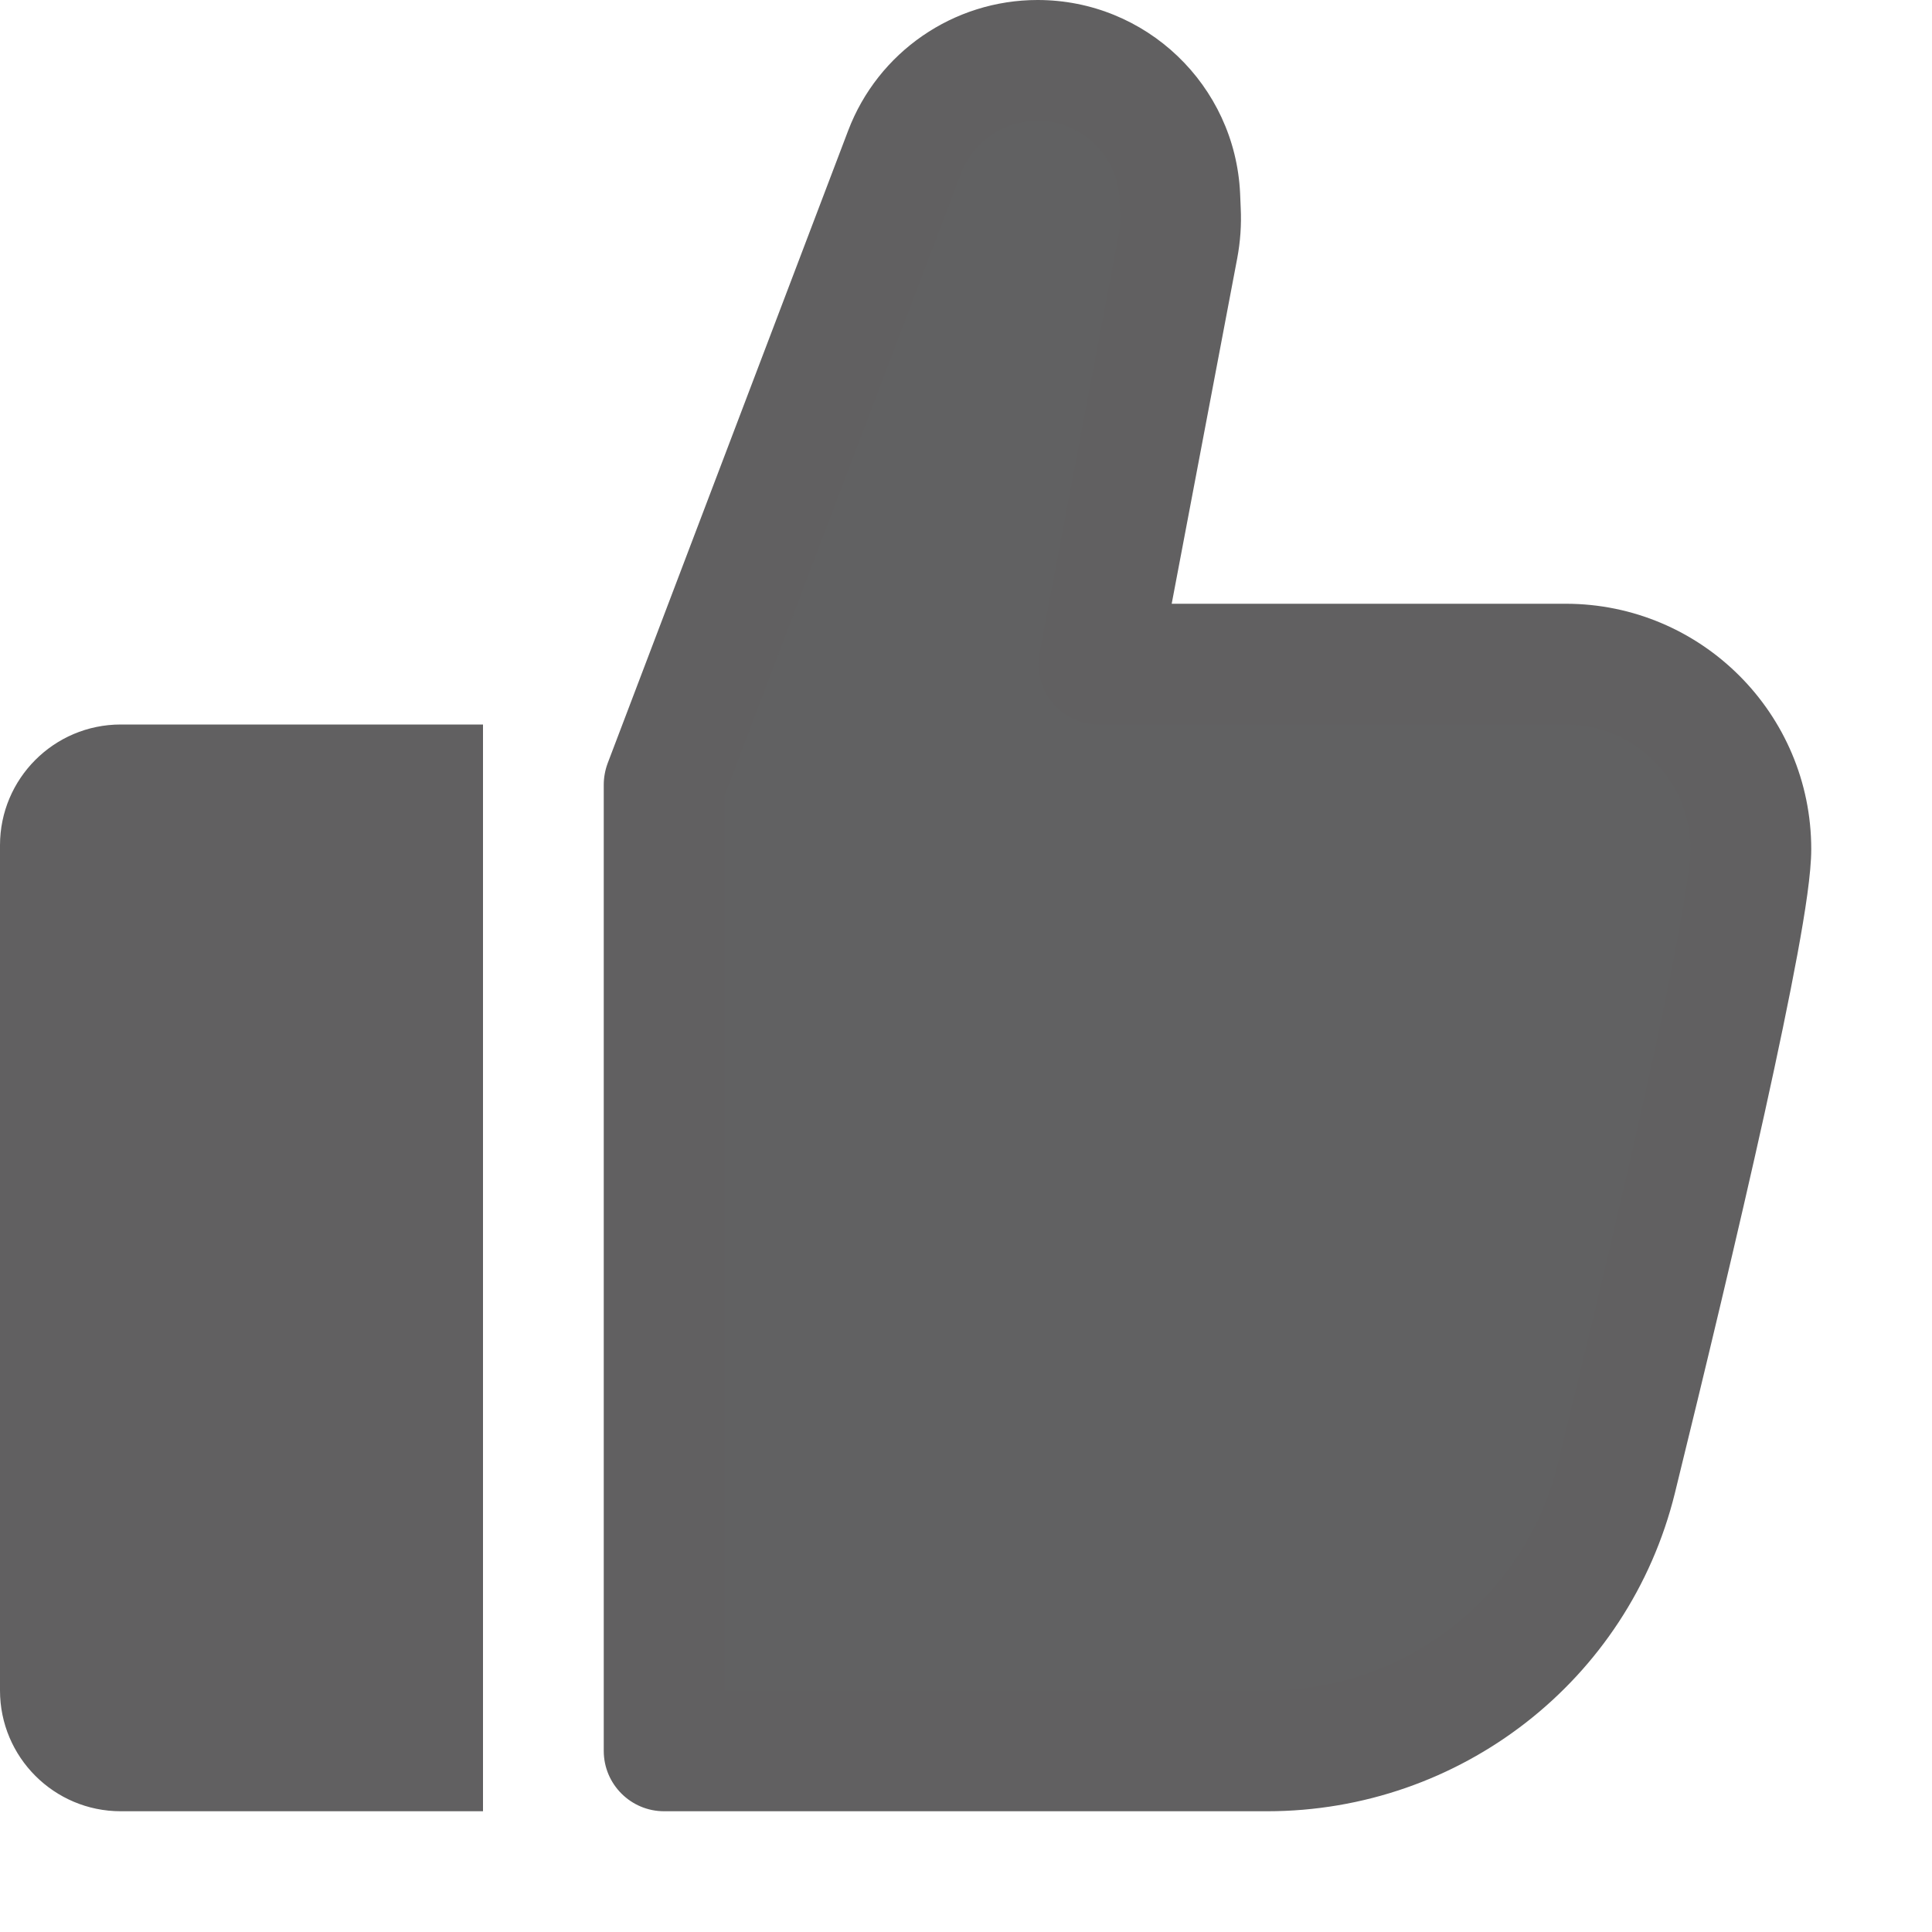 <svg width="16" height="16" viewBox="0 0 16 16" fill="none" xmlns="http://www.w3.org/2000/svg">
<path d="M7.491 1.26L5.5 6.5V14.5H10.494C11.863 14.5 13.059 13.575 13.386 12.245C13.873 10.261 14.5 7.603 14.5 7.033C14.5 6.187 13.813 5.5 12.966 5.5H9.1L9.754 2.047C9.773 1.947 9.78 1.845 9.776 1.744L9.77 1.624C9.741 0.995 9.223 0.5 8.593 0.5C8.103 0.5 7.665 0.802 7.491 1.26Z" fill="#616162"/>
<path d="M0.5 7C0.5 6.724 0.724 6.5 1 6.5H3.5V14.5H1C0.724 14.5 0.5 14.276 0.5 14V7Z" fill="#616061"/>
<path d="M5.5 6.5L5.032 6.322C5.011 6.379 5 6.439 5 6.5H5.5ZM7.491 1.26L7.024 1.082V1.082L7.491 1.26ZM9.77 1.624L9.271 1.647V1.647L9.77 1.624ZM9.776 1.744L10.275 1.721V1.721L9.776 1.744ZM9.754 2.047L9.263 1.954V1.954L9.754 2.047ZM9.1 5.5L8.609 5.407C8.581 5.553 8.62 5.704 8.715 5.819C8.81 5.934 8.951 6 9.1 6V5.5ZM5.5 14.5H5C5 14.776 5.224 15 5.5 15V14.5ZM13.386 12.245L12.9 12.126L13.386 12.245ZM3.5 6.5H4V6H3.5V6.5ZM3.5 14.5V15H4V14.5H3.5ZM5.967 6.678L7.958 1.438L7.024 1.082L5.032 6.322L5.967 6.678ZM9.271 1.647L9.276 1.767L10.275 1.721L10.27 1.601L9.271 1.647ZM9.263 1.954L8.609 5.407L9.591 5.593L10.246 2.14L9.263 1.954ZM9.1 6H12.966V5H9.1V6ZM10.494 14H5.5V15H10.494V14ZM6 14.5V6.5H5V14.5H6ZM14 7.033C14 7.122 13.97 7.35 13.902 7.719C13.838 8.071 13.746 8.512 13.637 9.001C13.421 9.979 13.143 11.135 12.9 12.126L13.871 12.364C14.115 11.371 14.395 10.207 14.614 9.217C14.723 8.723 14.818 8.268 14.886 7.9C14.951 7.547 15 7.229 15 7.033H14ZM12.966 6C13.537 6 14 6.463 14 7.033H15C15 5.91 14.089 5 12.966 5V6ZM9.276 1.767C9.279 1.829 9.275 1.892 9.263 1.954L10.246 2.14C10.272 2.002 10.282 1.861 10.275 1.721L9.276 1.767ZM8.593 1C8.955 1 9.254 1.285 9.271 1.647L10.27 1.601C10.228 0.705 9.49 0 8.593 0V1ZM10.494 15C12.09 15 13.488 13.92 13.871 12.364L12.9 12.126C12.629 13.229 11.636 14 10.494 14V15ZM7.958 1.438C8.058 1.174 8.311 1 8.593 1V0C7.896 0 7.271 0.431 7.024 1.082L7.958 1.438ZM1 7H3.5V6H1V7ZM3 6.5V14.5H4V6.5H3ZM3.5 14H1V15H3.5V14ZM1 14V7H0V14H1ZM1 14H1H0C0 14.552 0.448 15 1 15V14ZM1 6C0.448 6 0 6.448 0 7H1V7V6Z" fill="#616061"/>
</svg>
